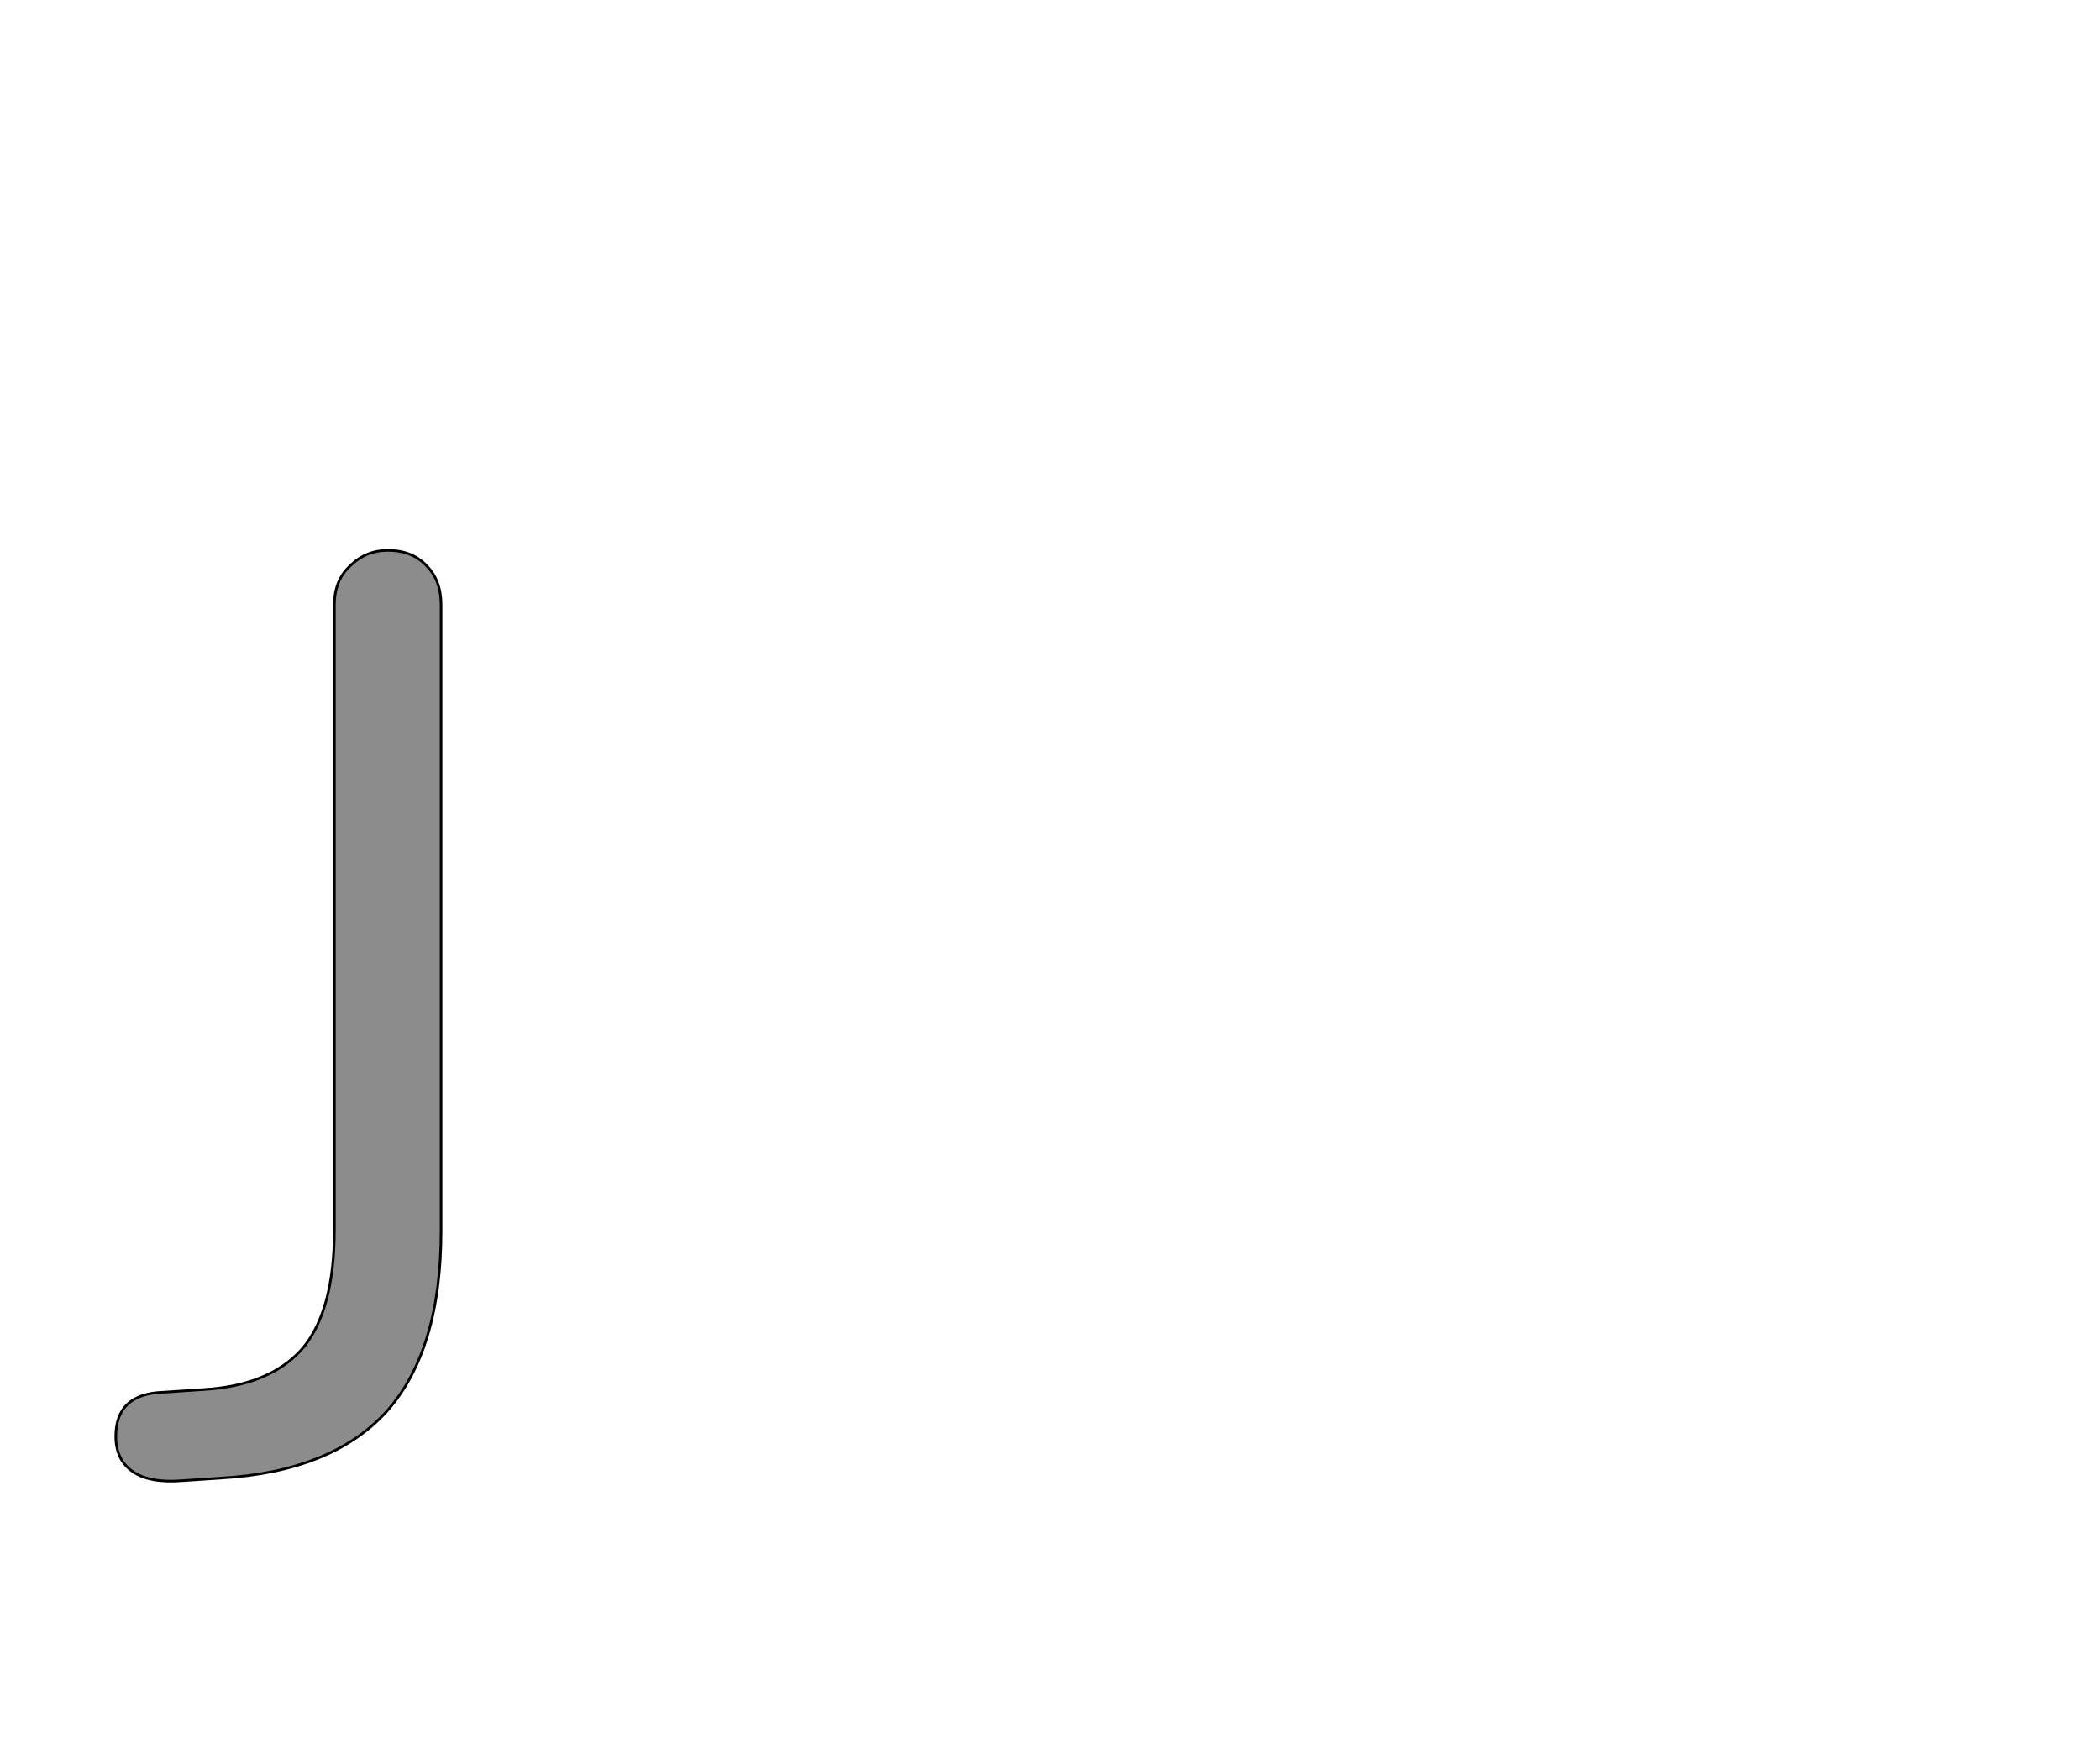 <!--
BEGIN METADATA

BBOX_X_MIN -11
BBOX_Y_MIN -5
BBOX_X_MAX 239
BBOX_Y_MAX 710
WIDTH 250
HEIGHT 717
H_BEARING_X -11
H_BEARING_Y 710
H_ADVANCE 326
V_BEARING_X -174
V_BEARING_Y 323
V_ADVANCE 1364
ORIGIN_X 0
ORIGIN_Y 0

END METADATA
-->

<svg width='1614px' height='1356px' xmlns='http://www.w3.org/2000/svg' version='1.1'>

 <!-- make sure glyph is visible within svg window -->
 <g fill-rule='nonzero'  transform='translate(100 1133)'>

  <!-- draw actual outline using lines and Bezier curves-->
  <path fill='black' stroke='black' fill-opacity='0.45'  stroke-width='2'  d='
 M 15,7
 M 2,-2
 Q -11,-11 -11,-29
 Q -11,-62 26,-63
 L 56,-65
 Q 107,-68 132,-96
 Q 157,-125 157,-188
 L 157,-668
 Q 157,-687 169,-698
 Q 181,-710 198,-710
 Q 217,-710 228,-698
 Q 239,-687 239,-668
 L 239,-187
 Q 239,-95 197,-48
 Q 155,-2 70,3
 L 40,5
 Q 15,7 2,-2
 Z

  '/>
 </g>
</svg>
